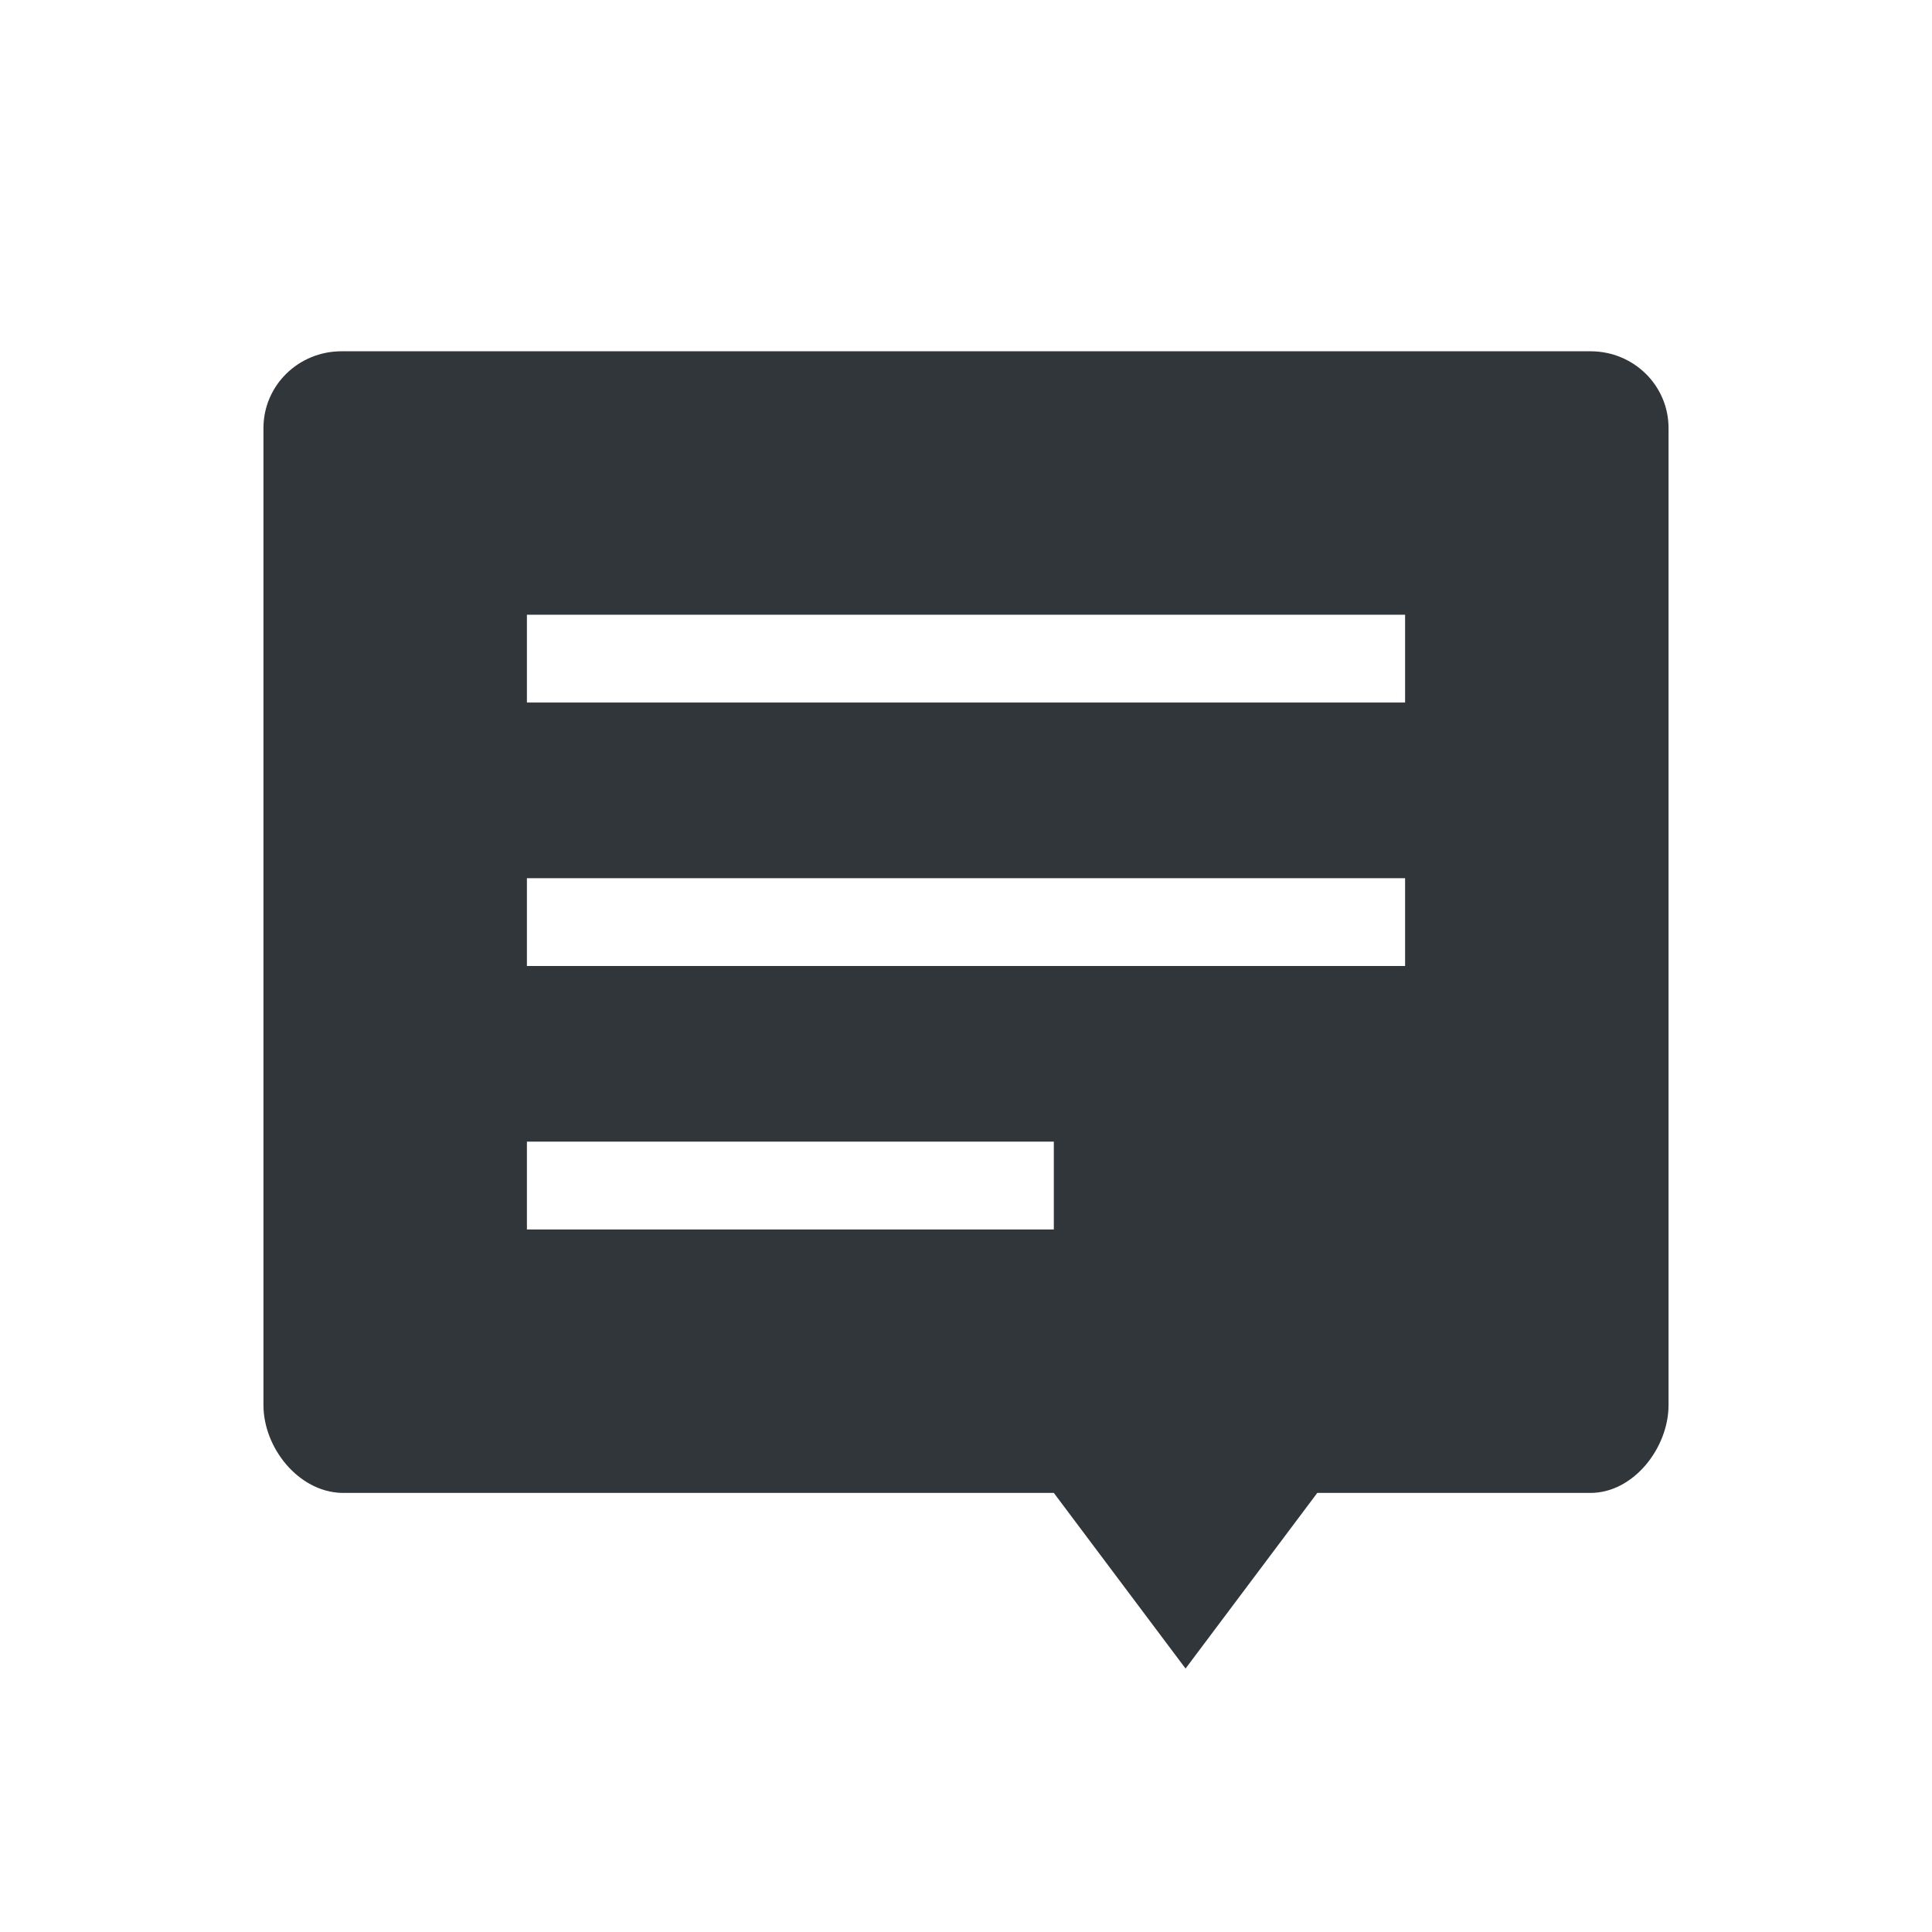 <svg height="22" width="22" xmlns="http://www.w3.org/2000/svg"><path d="m3.889 4c-.492 0-.889.39-.889.875v11.125c0 .485.396.985.889 1h8.111l1.5 2 1.5-2h3.111c.492 0 .889-.515.889-1v-11.125c0-.485-.396-.875-.889-.875zm2.111 3h10v1h-10zm0 3h10v1h-10zm0 3h6v1h-6z" fill="#31363b"/></svg>